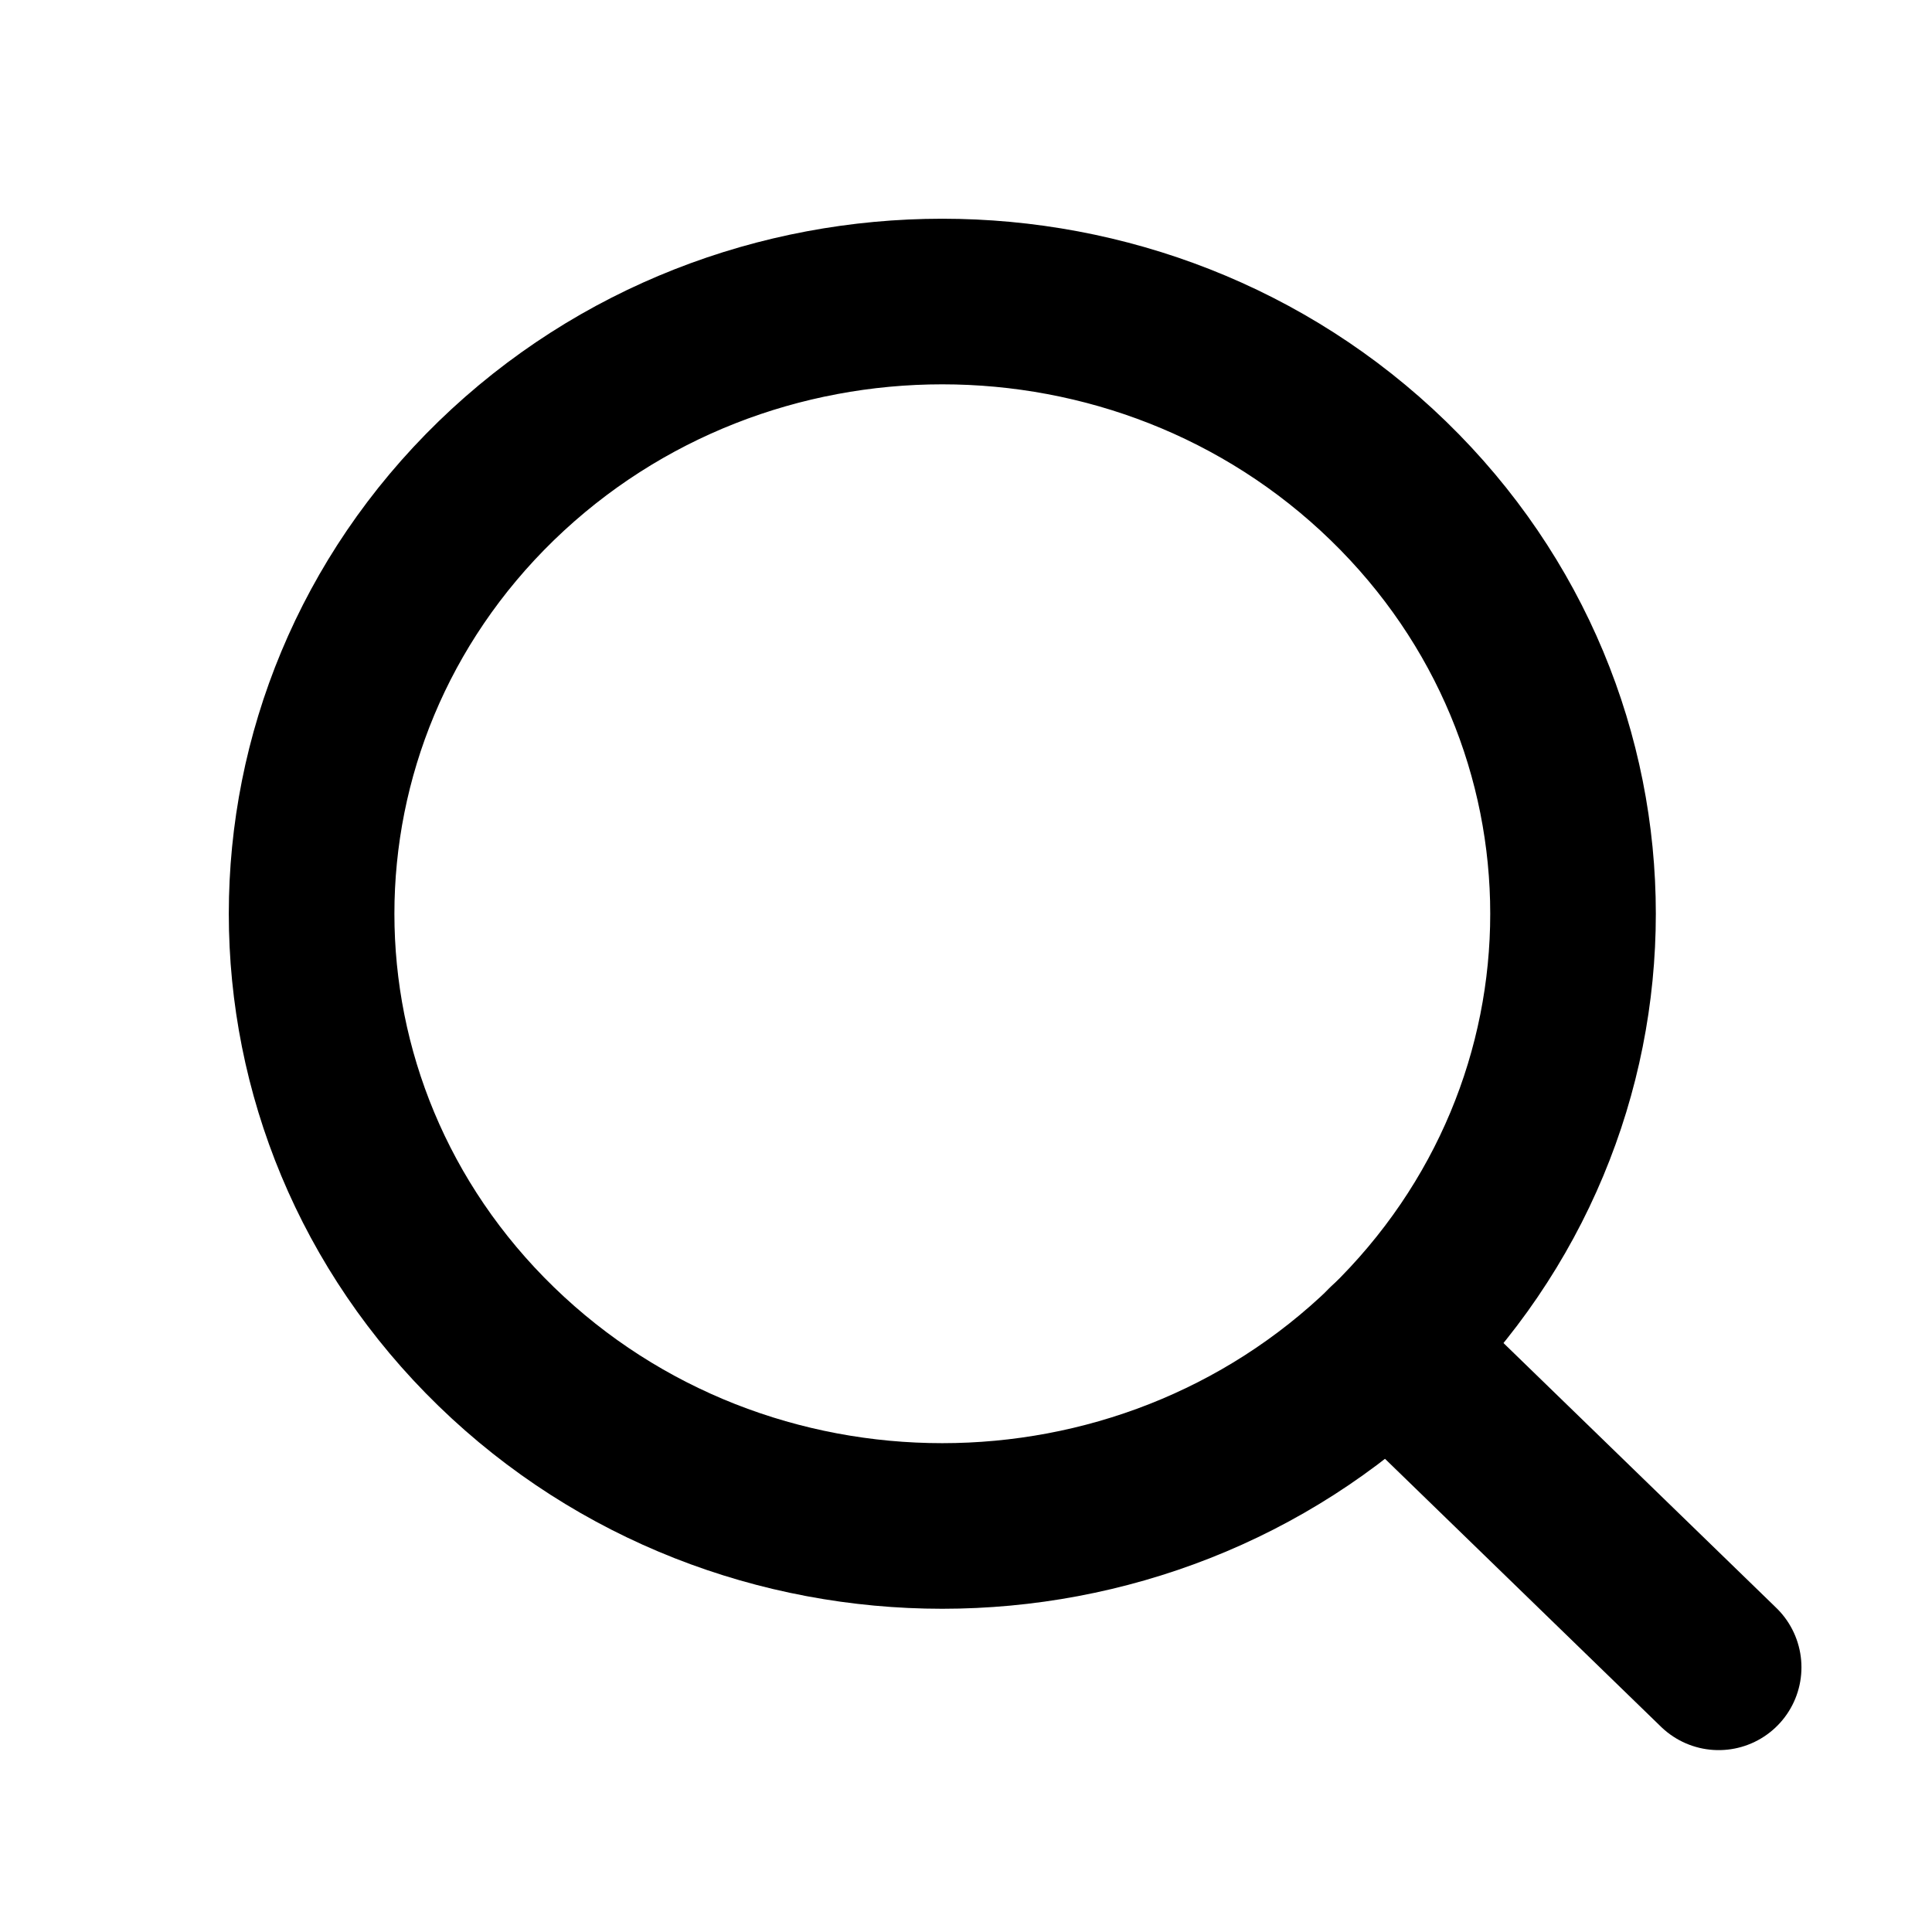 <svg width="14" height="14" viewBox="0 0 14 14" fill="none" xmlns="http://www.w3.org/2000/svg">
<path d="M10.06 3.484C11.845 5.217 11.845 8.026 10.06 9.758C8.275 11.491 5.381 11.491 3.596 9.758C1.812 8.026 1.812 5.217 3.596 3.484C5.381 1.752 8.275 1.752 10.06 3.484" stroke="currentColor" stroke-width="1.2" stroke-linecap="round" stroke-linejoin="round"/>
<path fill-rule="evenodd" clip-rule="evenodd" d="M12.454 12.082L10.059 9.757L12.454 12.082Z" fill="currentcolor"/>
<path d="M12.454 12.082L10.059 9.757" stroke="currentColor" stroke-width="1.2" stroke-linecap="round" stroke-linejoin="round"/>
</svg>
